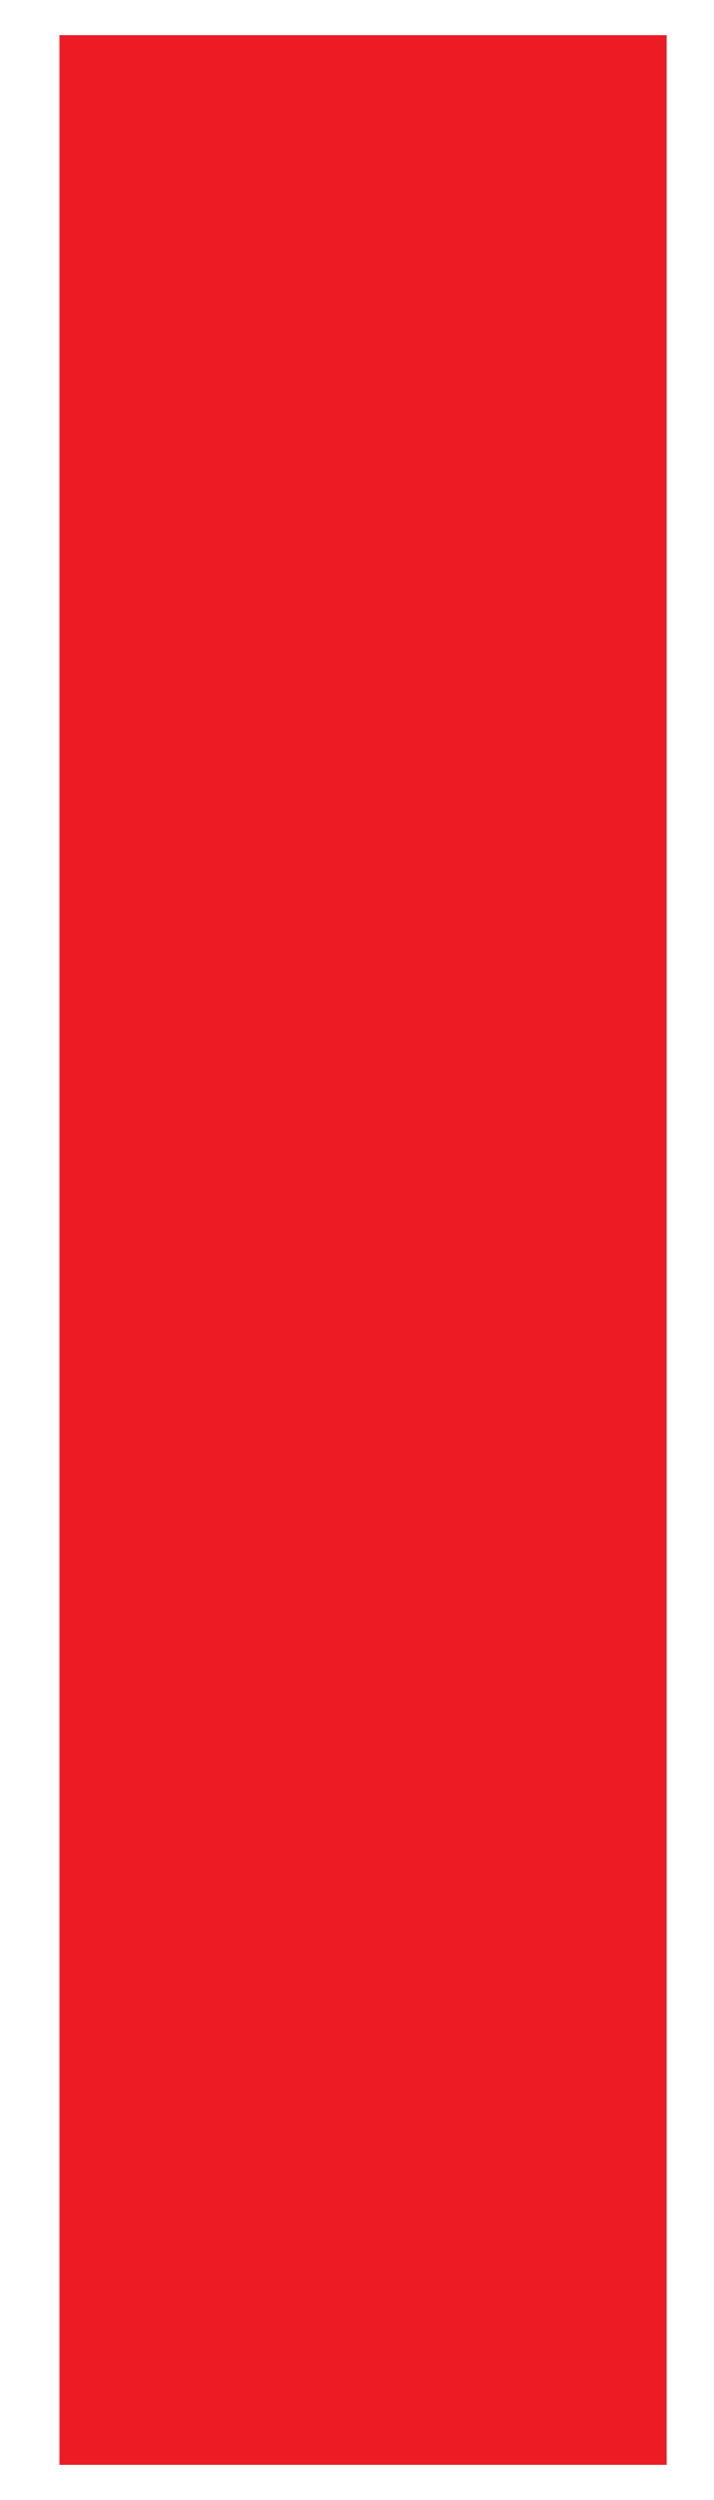 <?xml version="1.0" encoding="utf-8"?>
<!-- Generator: Adobe Illustrator 13.0.0, SVG Export Plug-In  -->
<!DOCTYPE svg PUBLIC "-//W3C//DTD SVG 1.1//EN" "http://www.w3.org/Graphics/SVG/1.1/DTD/svg11.dtd">
<svg version="1.1"
	 xmlns="http://www.w3.org/2000/svg" xmlns:xlink="http://www.w3.org/1999/xlink" xmlns:a="http://ns.adobe.com/AdobeSVGViewerExtensions/3.0/"
	 x="0px" y="0px" width="10px" height="35px" viewBox="-0.833 -0.492 10 35" enable-background="new -0.833 -0.492 10 35"
	 xml:space="preserve">
<defs>
</defs>
<line fill="none" stroke="#ED1C24" stroke-width="8.504" x1="4.252" y1="0" x2="4.252" y2="34.016"/>
</svg>
